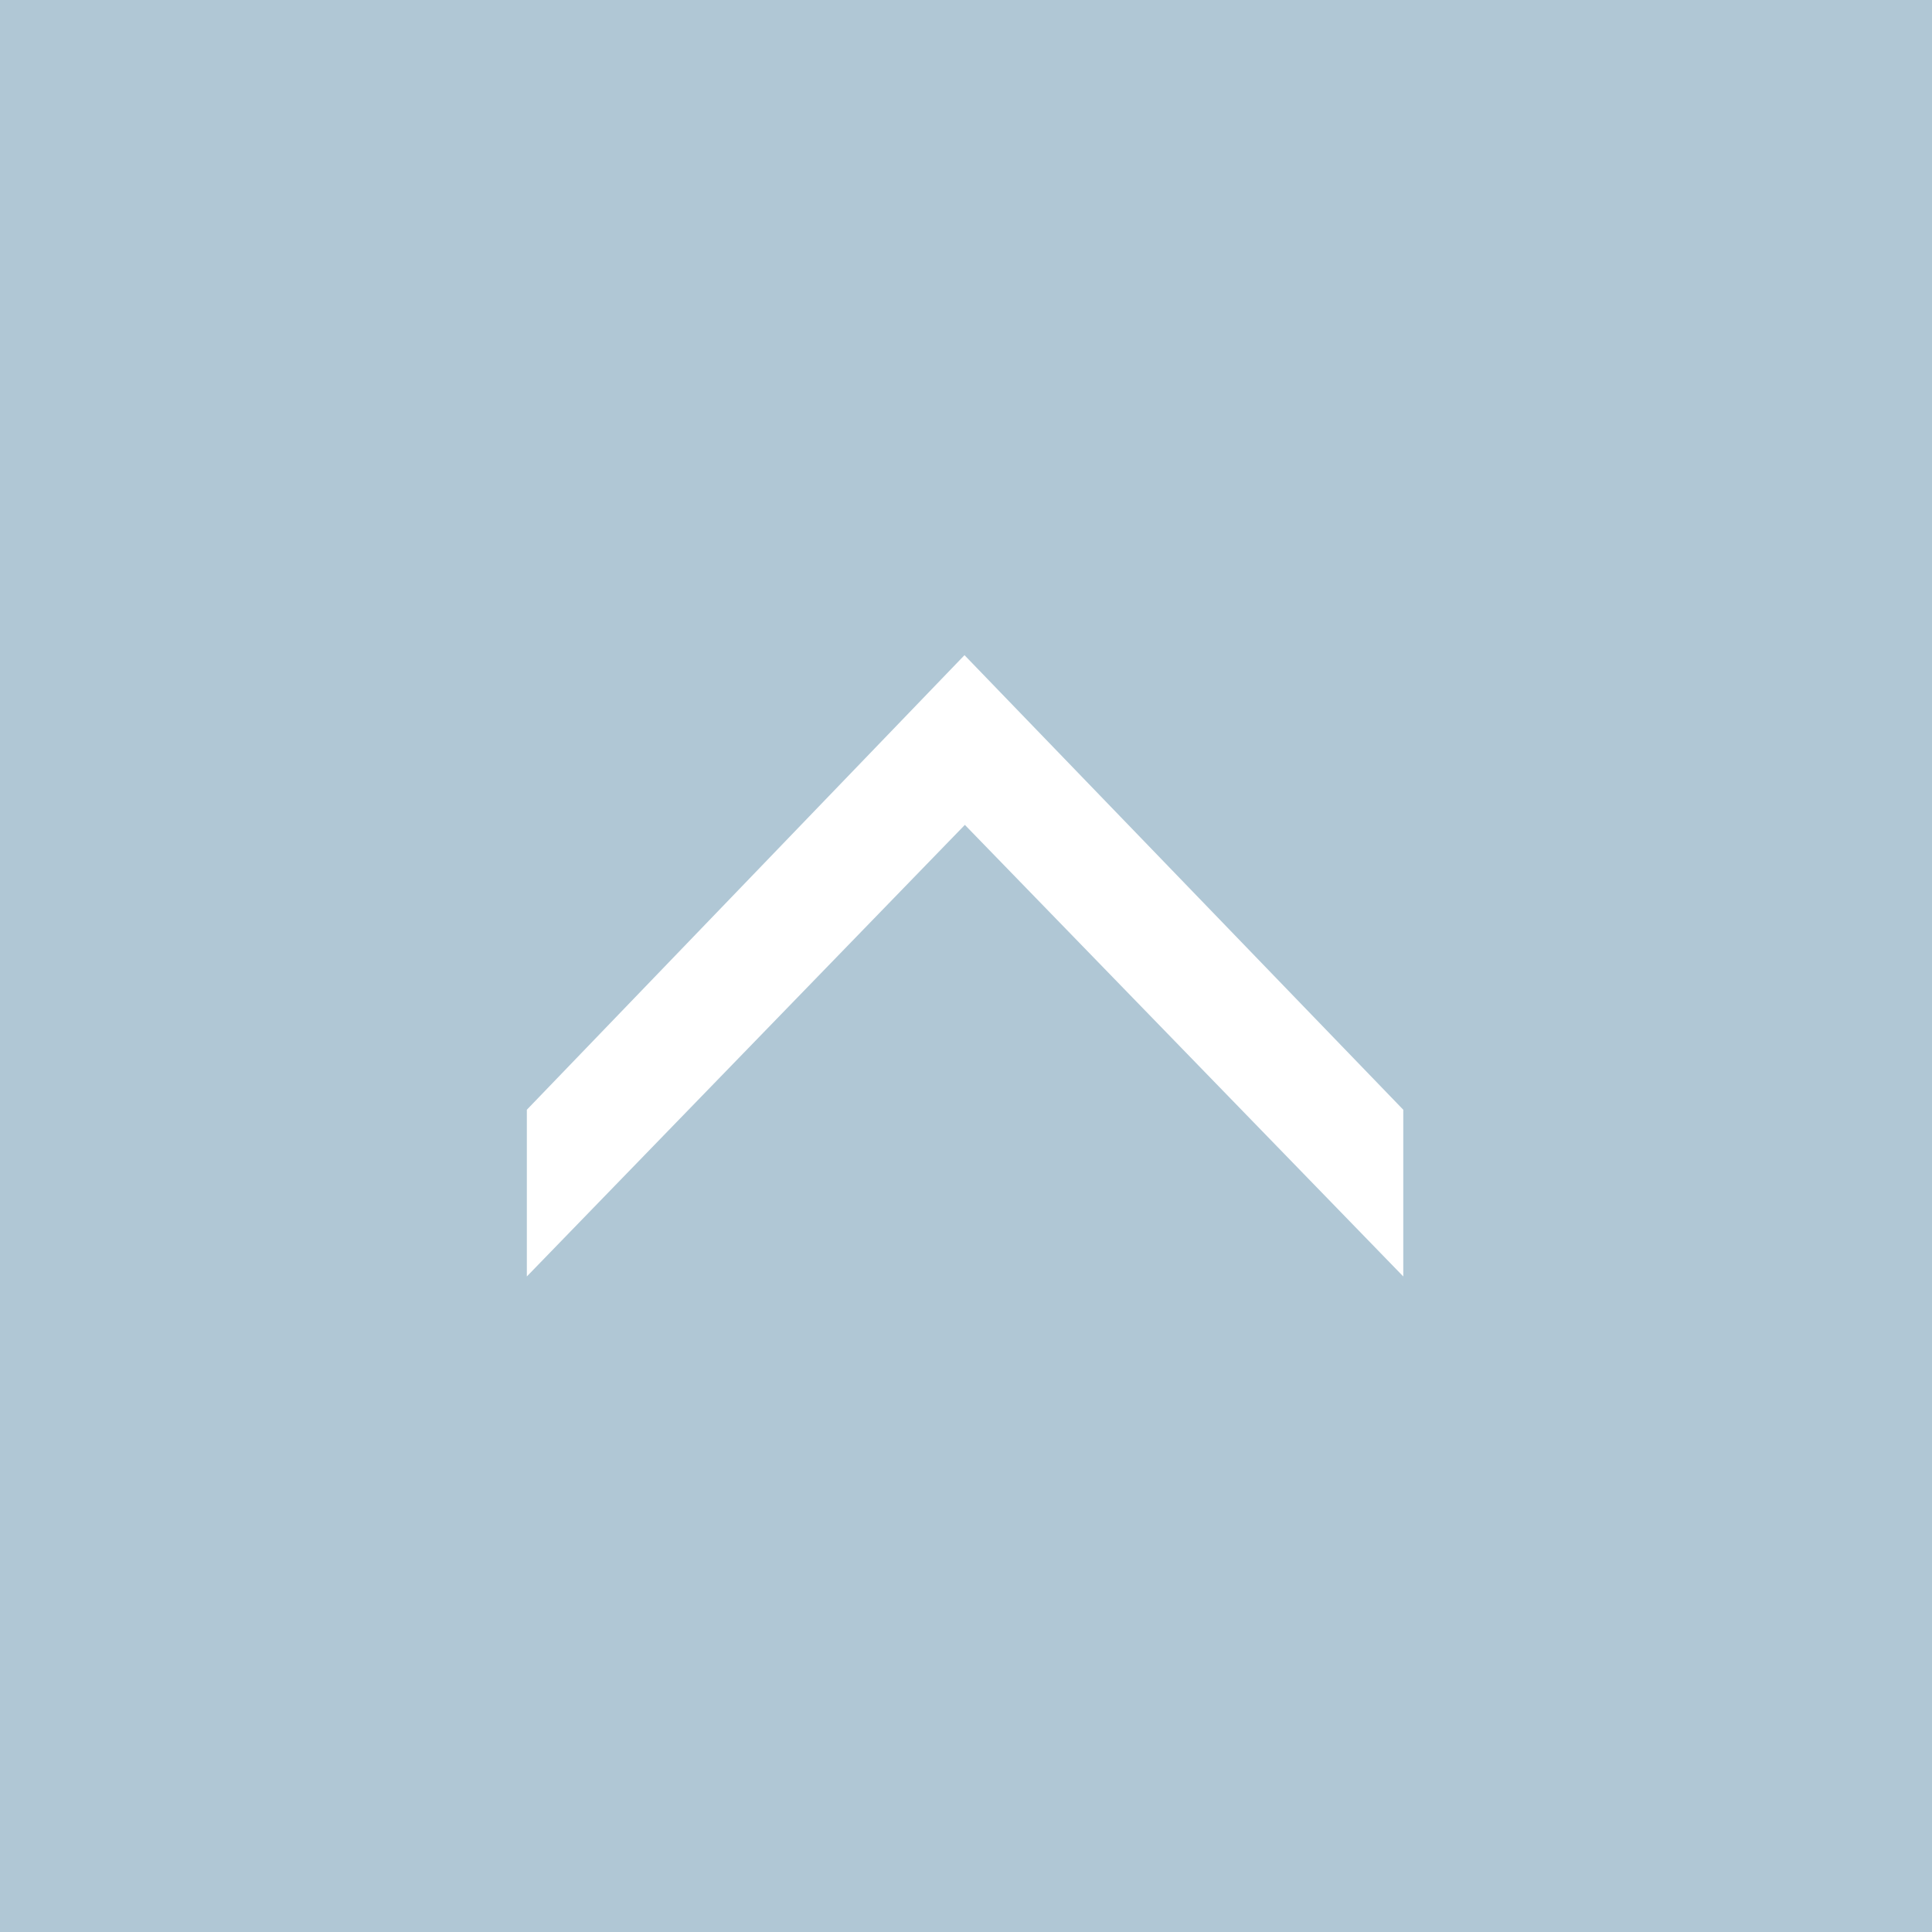 <svg id="圖層_1" data-name="圖層 1" xmlns="http://www.w3.org/2000/svg" viewBox="0 0 51.34 51.34"><defs><style>.cls-1{fill:#b0c7d5;}.cls-2{fill:#fff;}</style></defs><title>gotop</title><path class="cls-1" d="M51.34,51.34H0V0H51.34Z"/><path class="cls-2" d="M37.29,33.92l-11.65-12L14,33.92V29.49L25.63,17.41,37.29,29.49Z"/></svg>